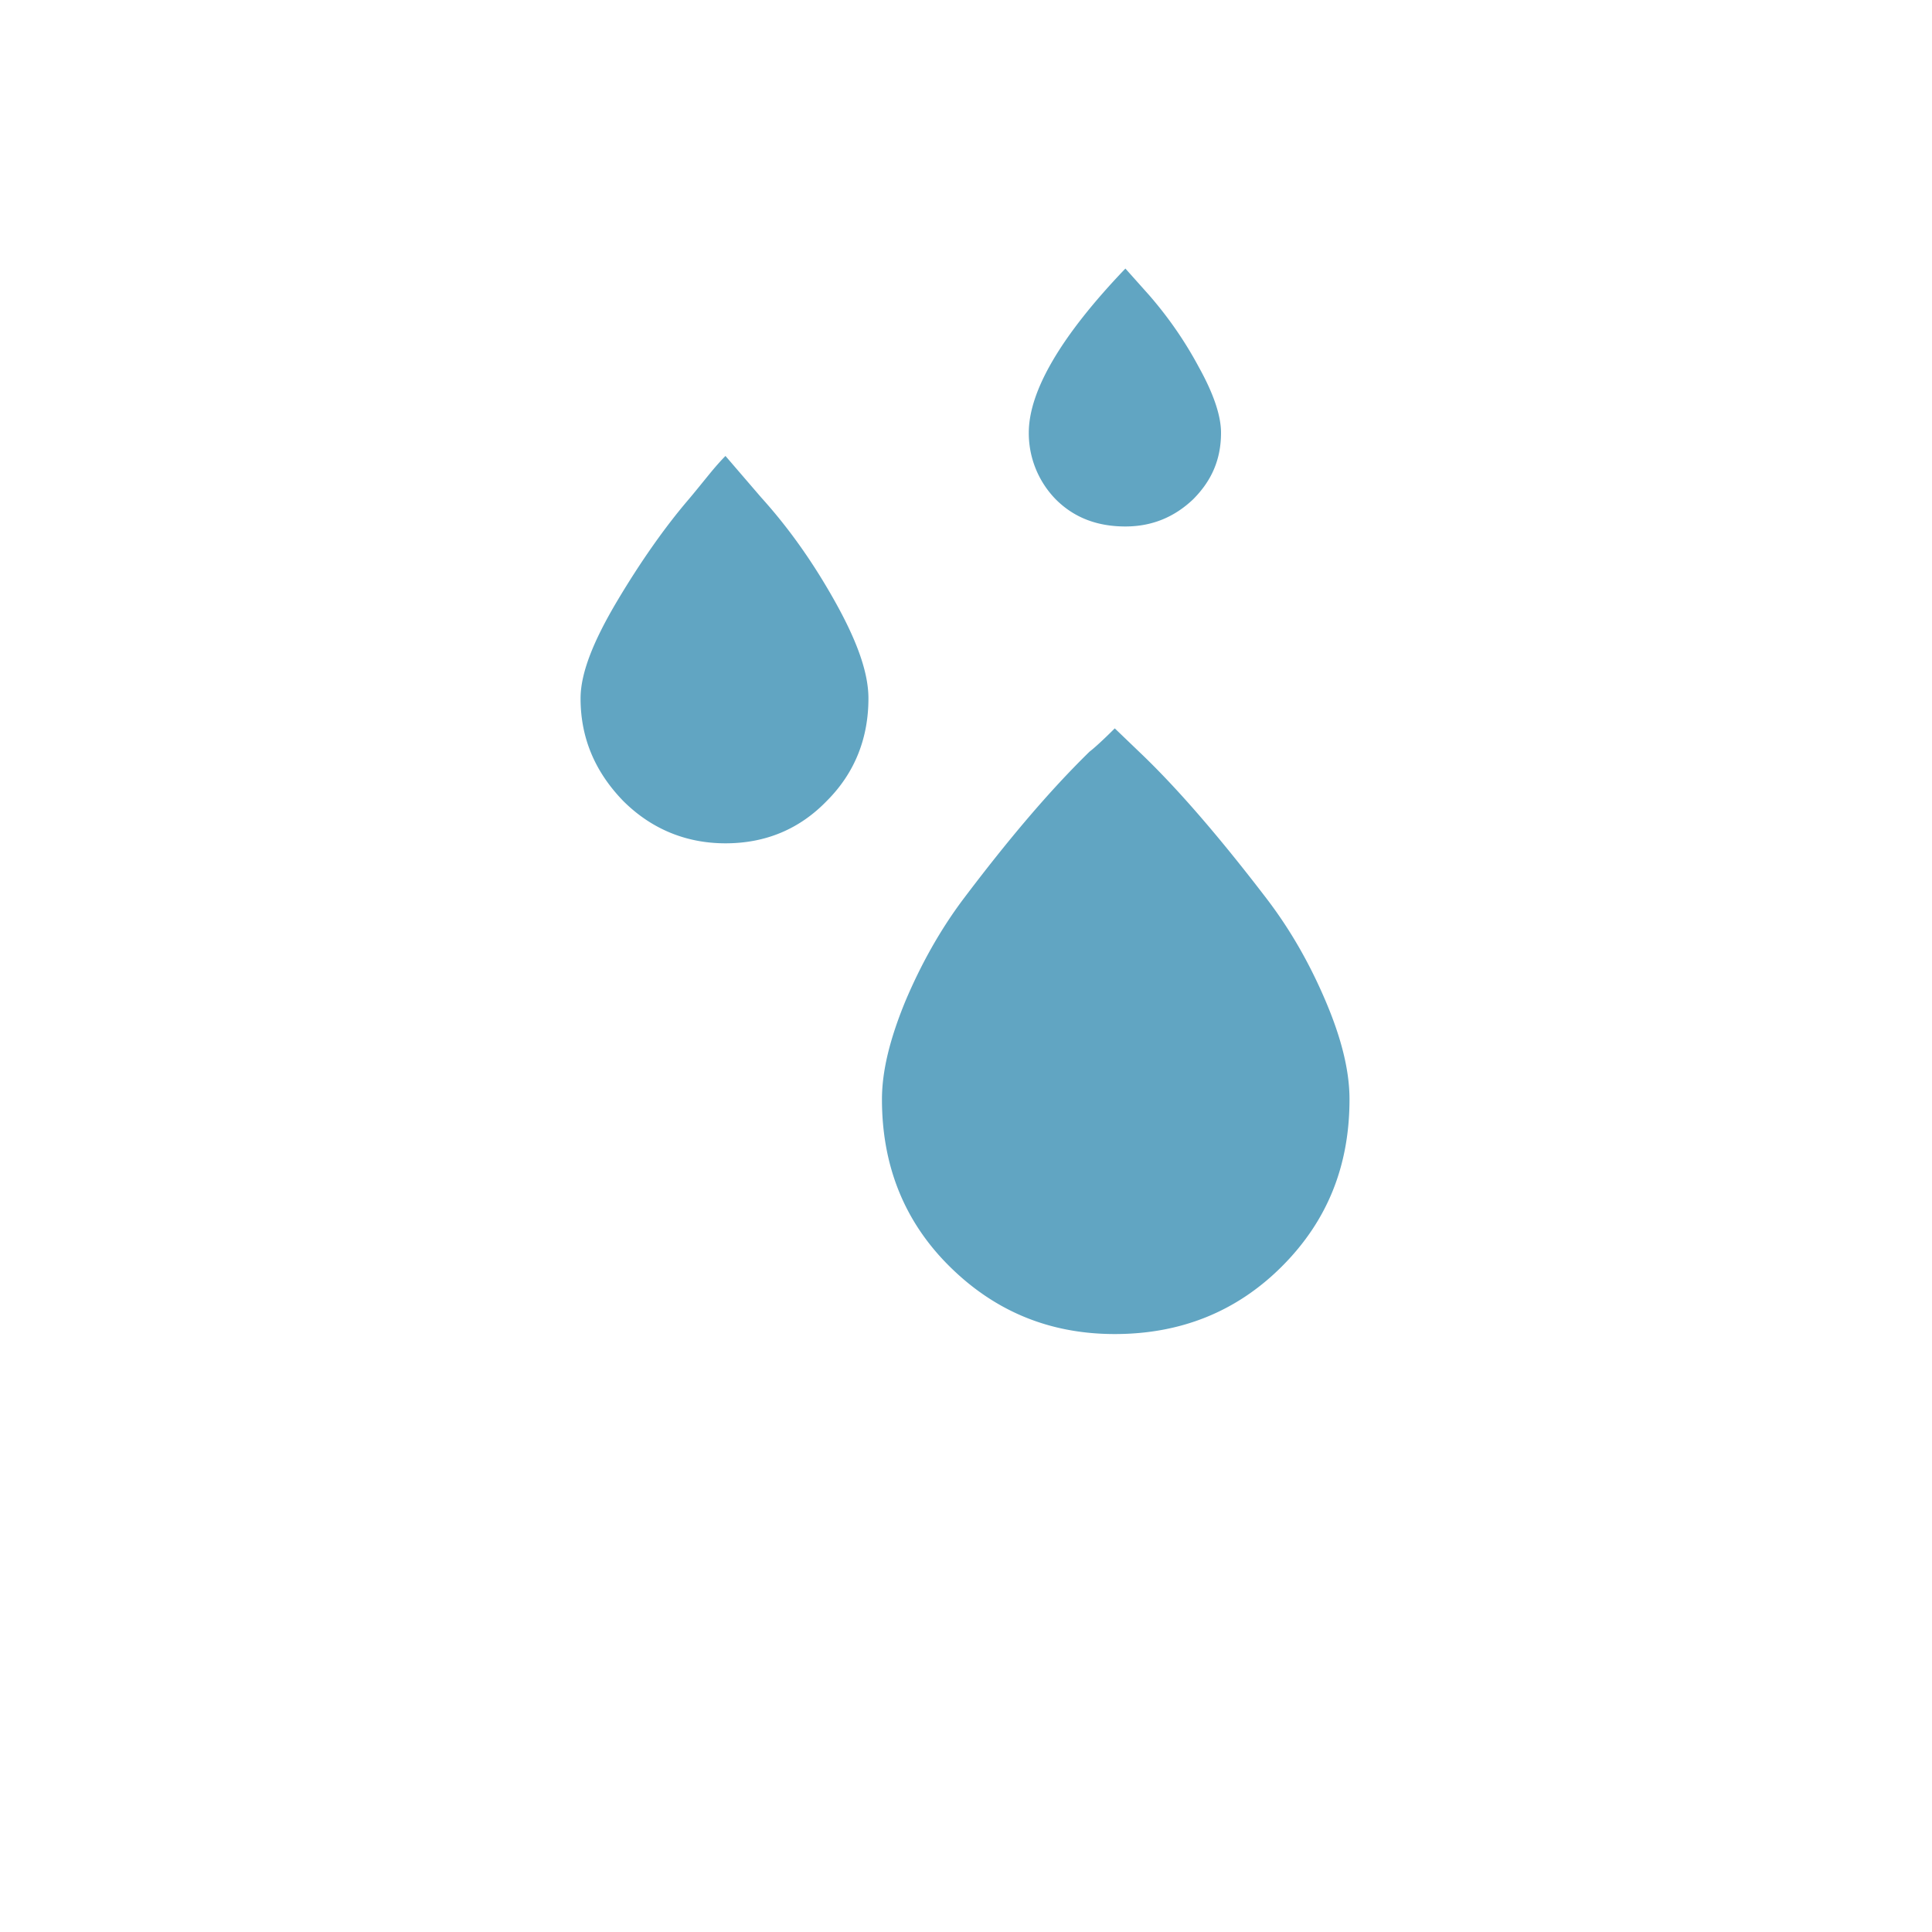 <svg xmlns="http://www.w3.org/2000/svg" width="32" height="32" viewBox="5 5 20 20"><!-- Icon from Weather Icons by Erik Flowers - https://scripts.sil.org/cms/scripts/page.php?site_id=nrsi&id=OFL --><path fill="#61a5c2" d="M11.01 12.23c0-.26.13-.59.38-1.01s.5-.77.73-1.04c.06-.07.14-.17.23-.28s.15-.17.16-.18l.37.43c.28.31.53.66.76 1.07s.35.74.35 1.01c0 .41-.14.77-.43 1.06c-.28.29-.63.44-1.05.44c-.41 0-.77-.15-1.06-.44c-.29-.3-.44-.65-.44-1.06m3.12 4.15c0-.29.08-.62.24-1.01c.16-.38.36-.74.6-1.06c.46-.61.89-1.12 1.31-1.53c.04-.03.13-.11.26-.24l.25.24c.39.37.83.88 1.32 1.52c.26.34.46.7.62 1.08s.24.71.24 1c0 .69-.23 1.26-.7 1.73s-1.05.7-1.73.7s-1.25-.24-1.72-.71s-.69-1.05-.69-1.72m1.52-6.9c0-.43.33-1 1-1.7l.25.28c.19.22.36.46.51.74c.15.27.23.5.23.68c0 .28-.1.5-.29.69c-.19.18-.42.28-.7.28c-.29 0-.53-.09-.72-.28a.98.98 0 0 1-.28-.69"/></svg>